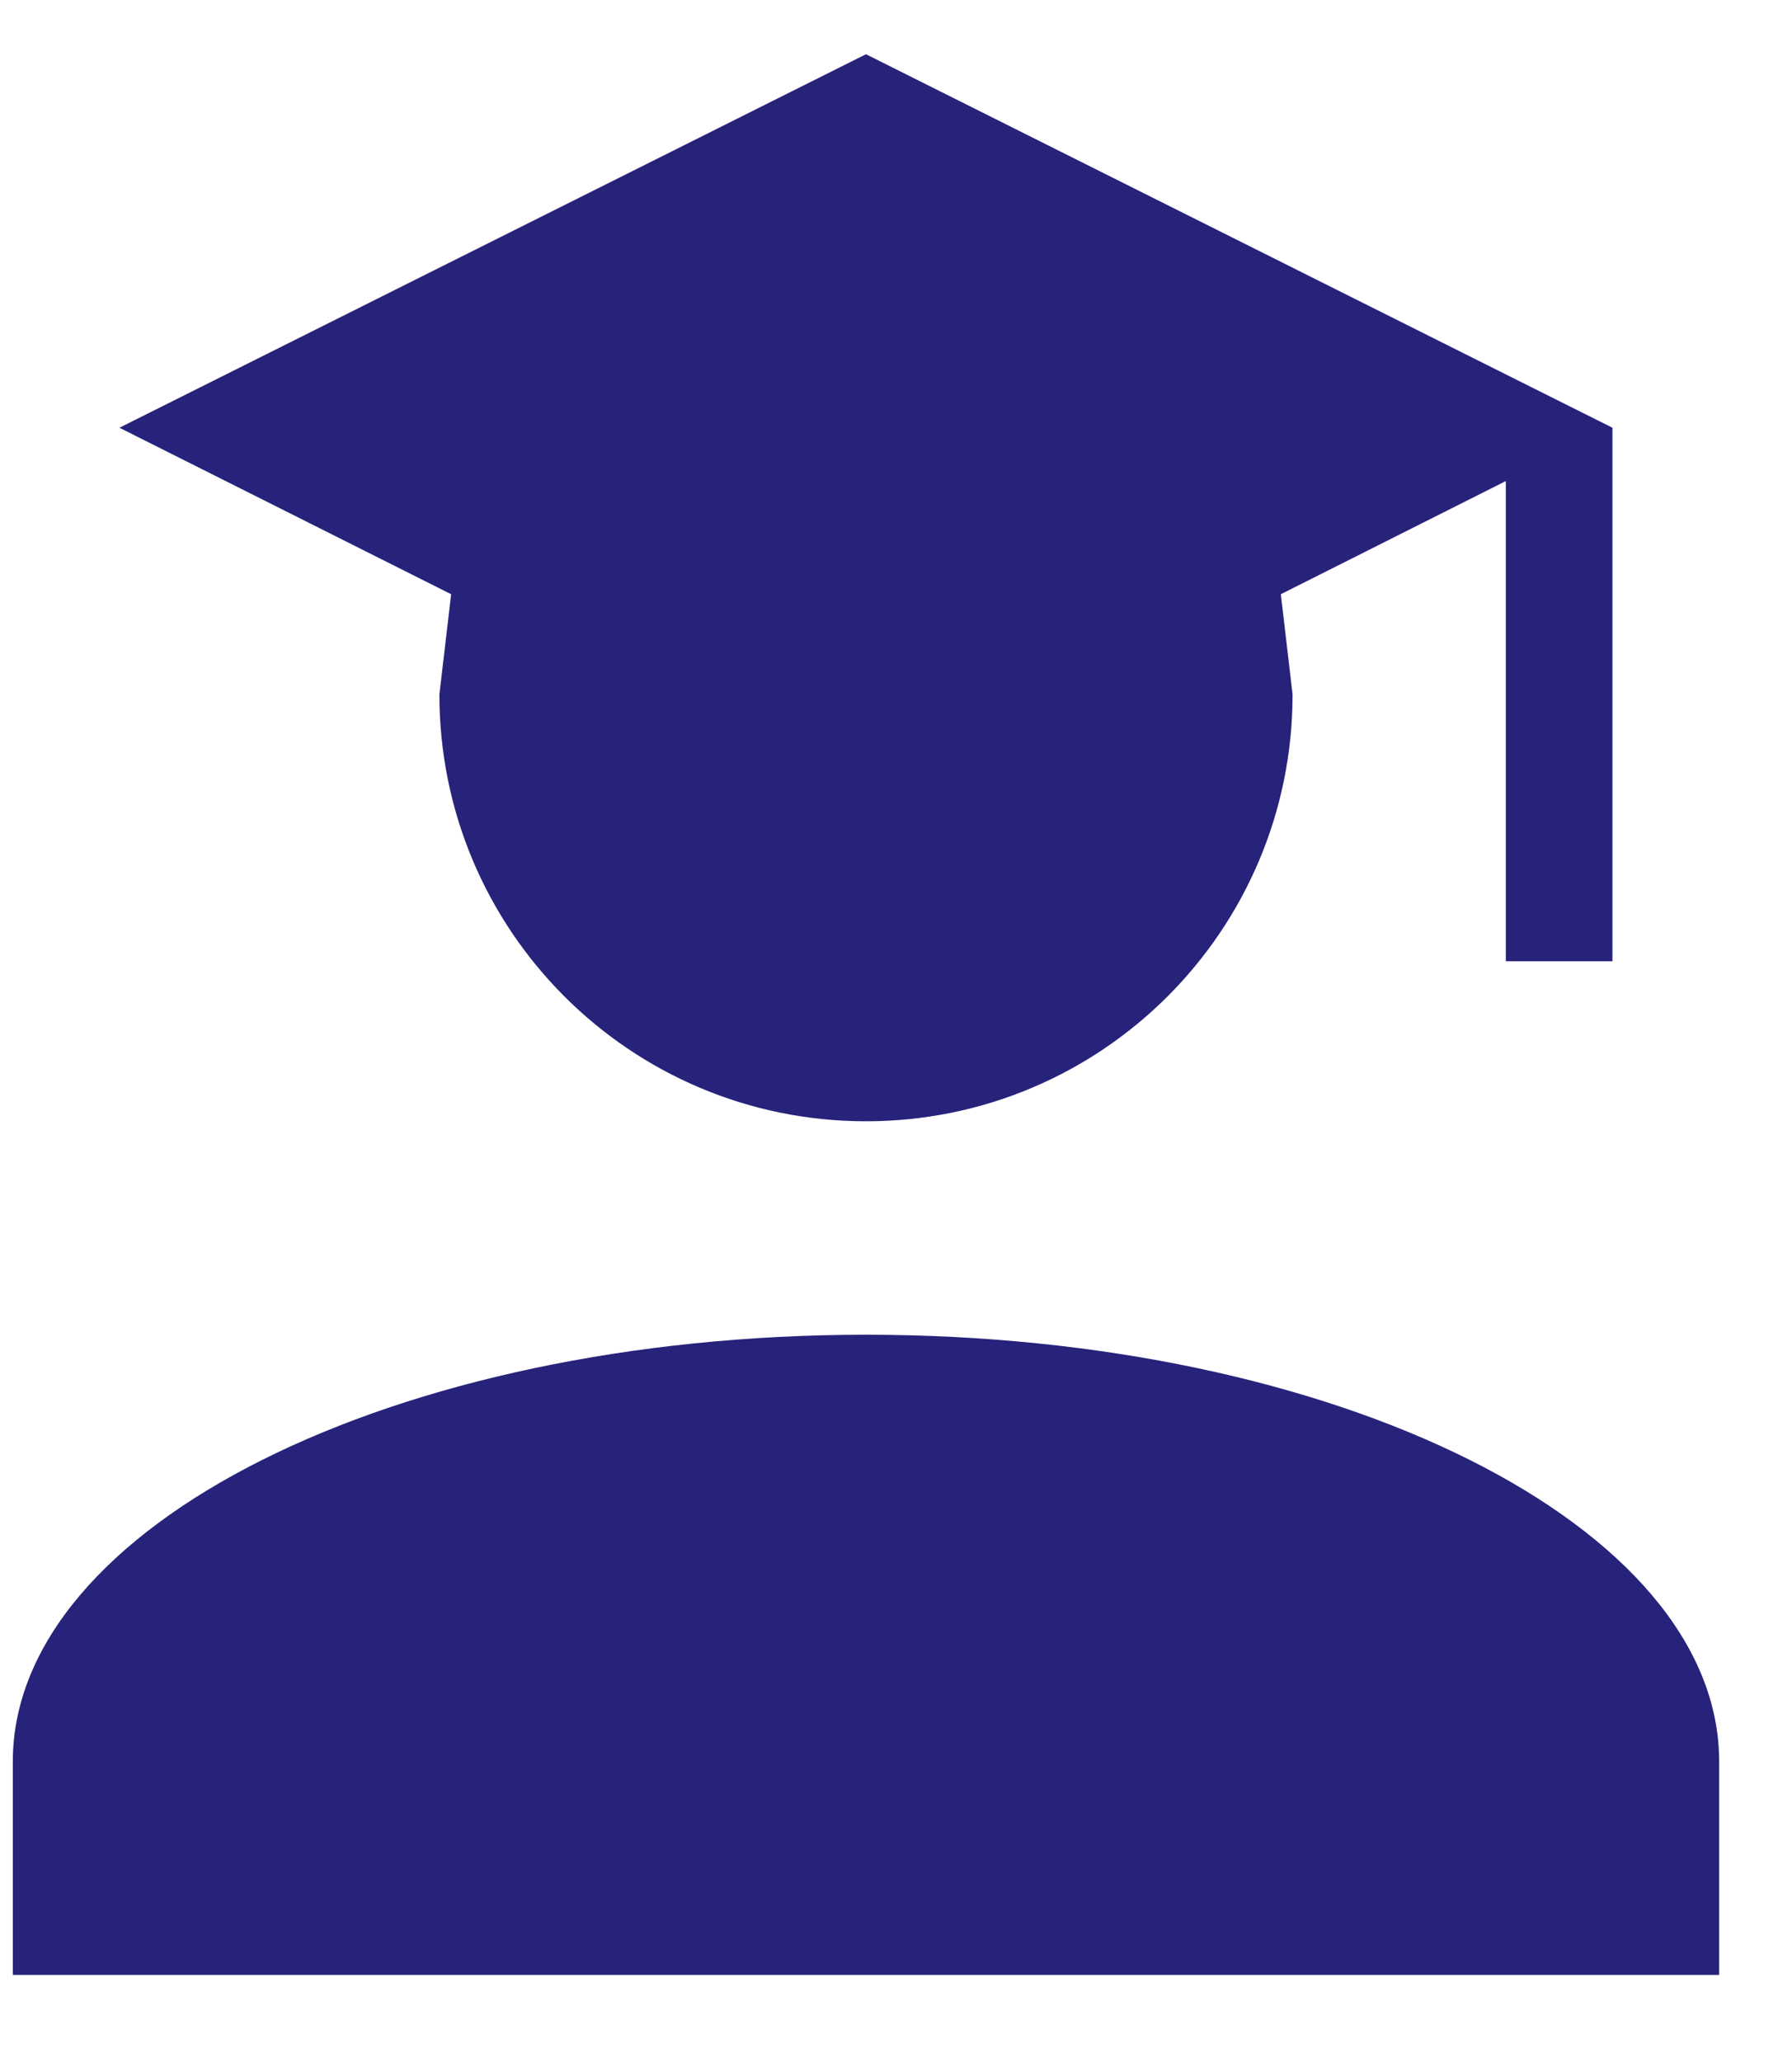 <svg width="20" height="23" viewBox="0 0 20 23" fill="none" xmlns="http://www.w3.org/2000/svg">
<path d="M14.426 7.746C14.426 10.377 12.295 12.507 9.665 12.507C7.034 12.507 4.904 10.377 4.904 7.746L5.035 6.628L1.333 4.771L9.665 0.605L17.996 4.771V10.722H16.806V5.366L14.295 6.628L14.426 7.746ZM9.665 14.888C14.925 14.888 19.187 17.018 19.187 19.649V22.029H0.143V19.649C0.143 17.018 4.404 14.888 9.665 14.888Z" fill="#27227A"/>
</svg>
